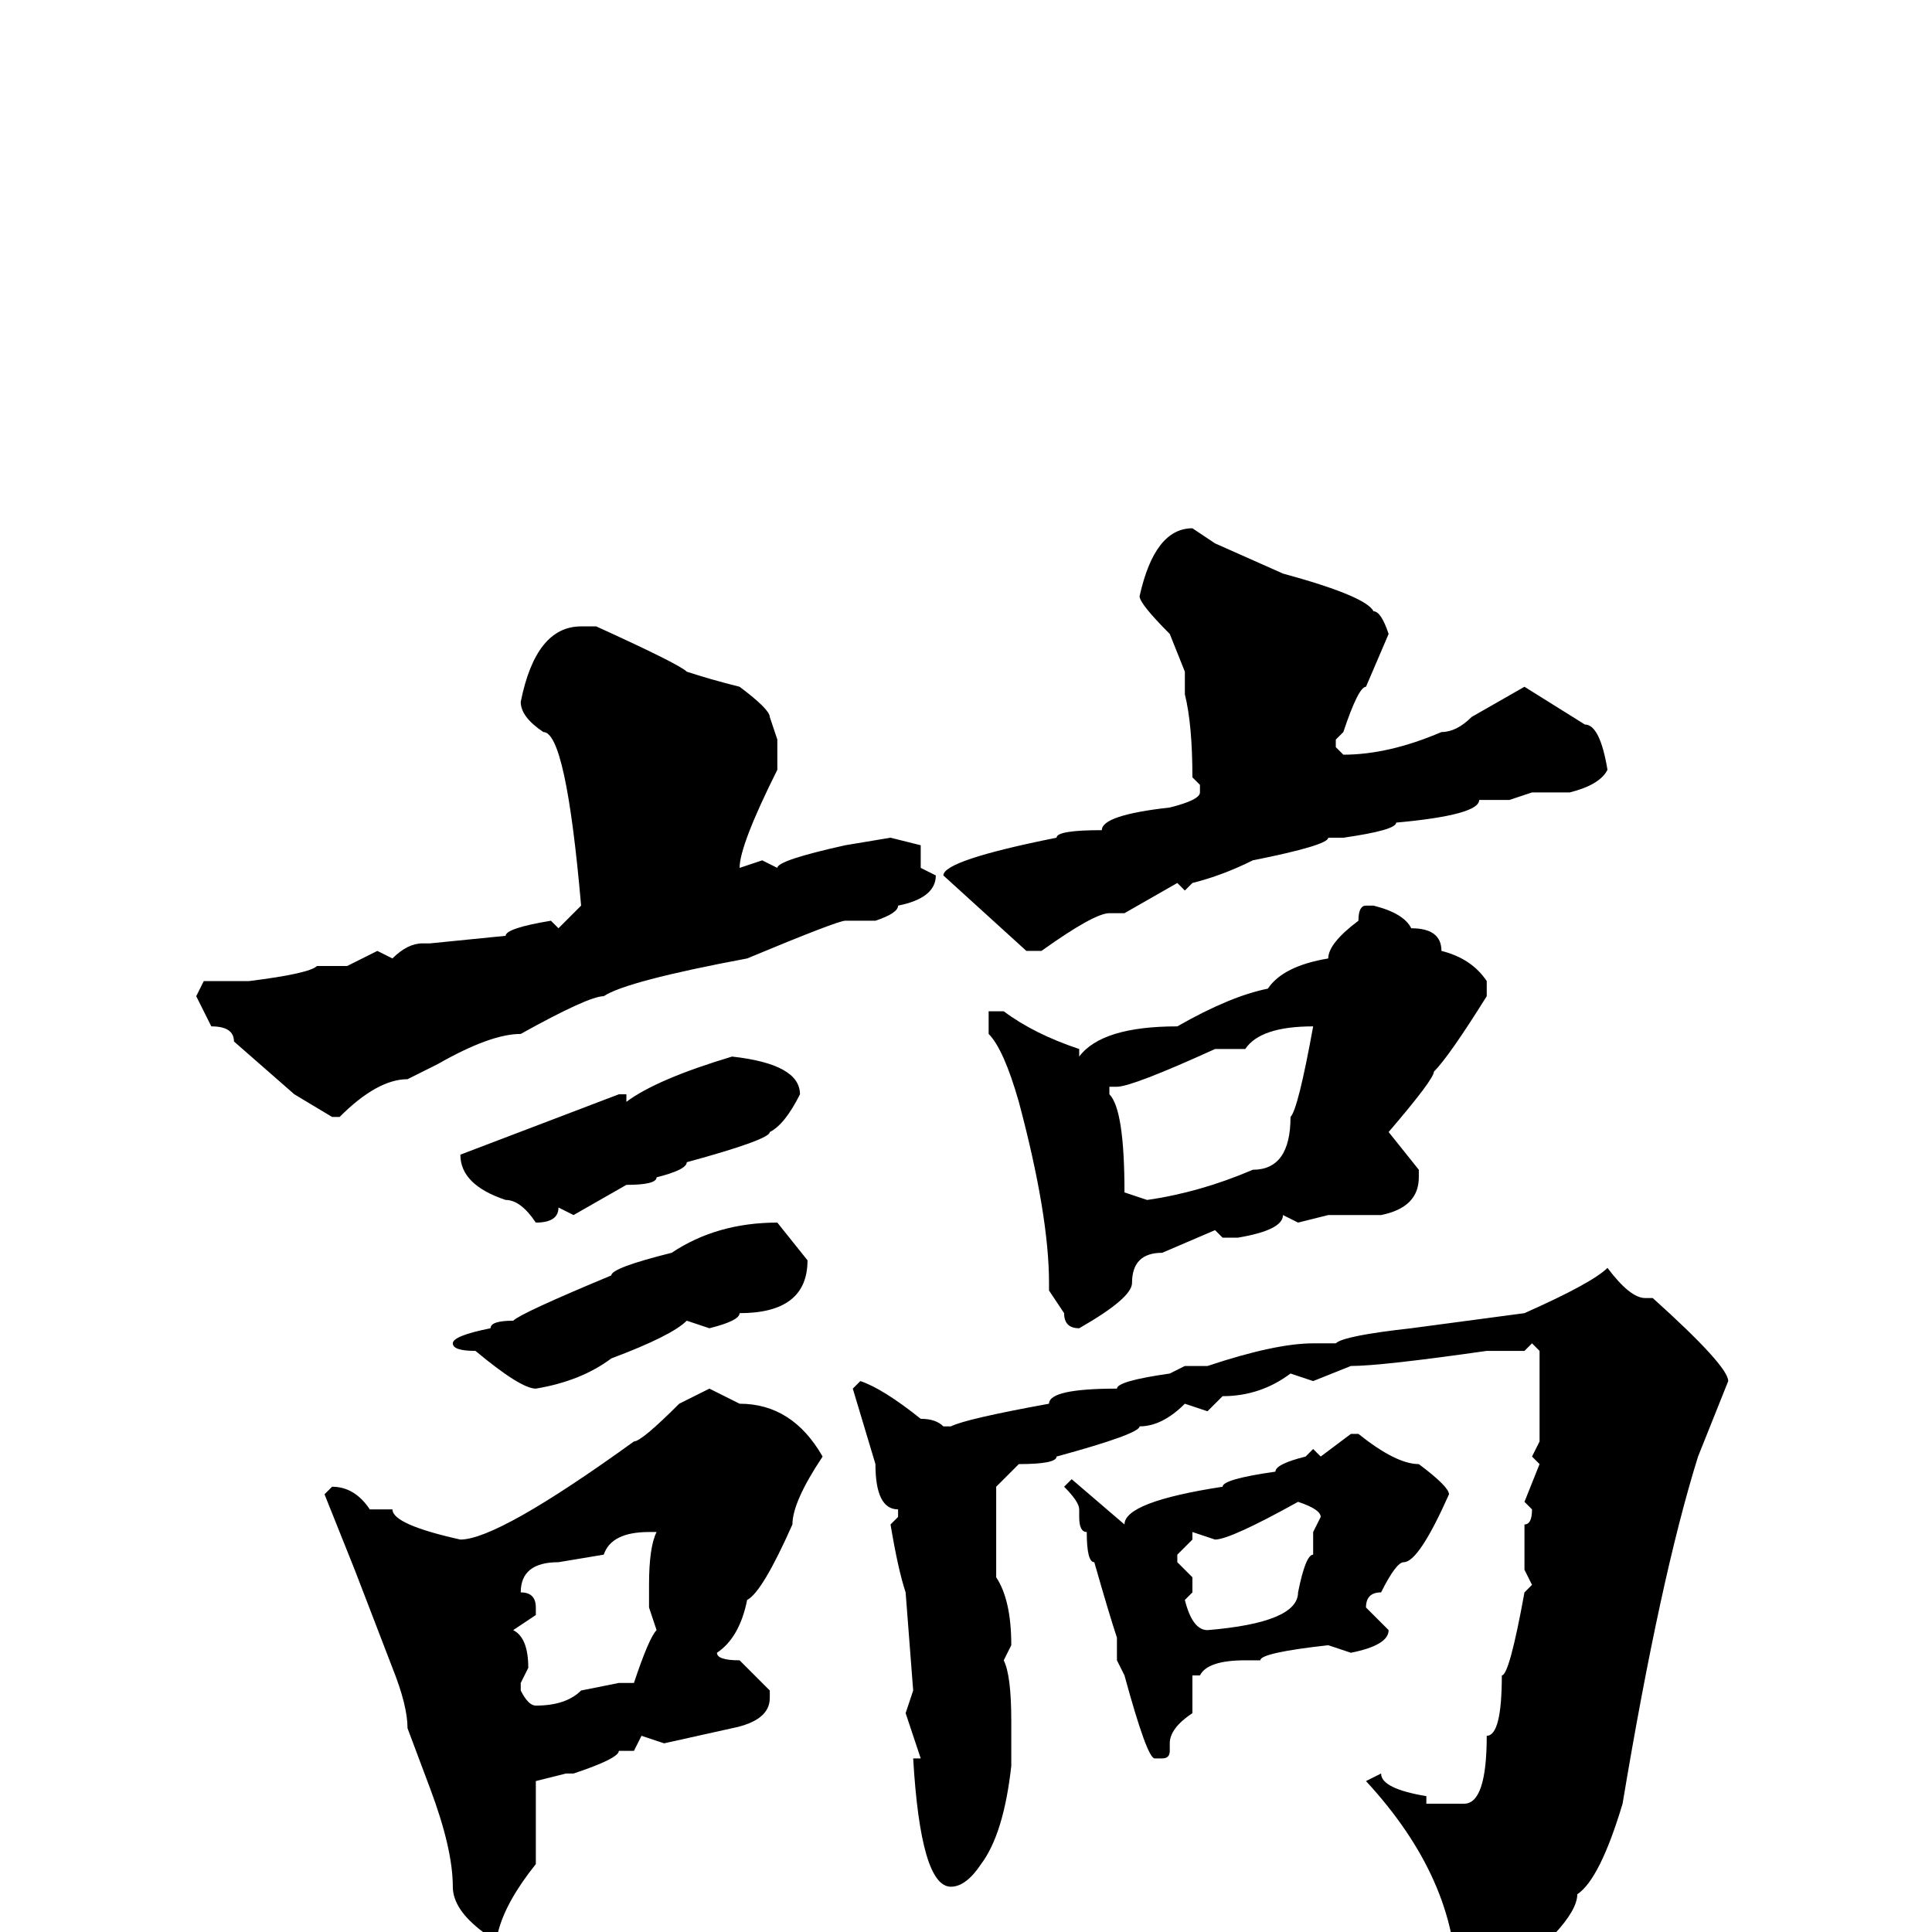 <svg xmlns="http://www.w3.org/2000/svg" viewBox="0 -256 256 256">
	<path fill="#000000" d="M158 -186L161 -184L170 -180Q181 -177 182 -175Q183 -175 184 -172L181 -165Q180 -165 178 -159L177 -158V-157L178 -156Q184 -156 191 -159Q193 -159 195 -161L202 -165L210 -160Q212 -160 213 -154Q212 -152 208 -151H206H203L200 -150H196Q196 -148 185 -147Q185 -146 178 -145H177H176Q176 -144 166 -142Q162 -140 158 -139L157 -138L156 -139L149 -135H147Q145 -135 138 -130H136L125 -140Q125 -142 140 -145Q140 -146 146 -146Q146 -148 155 -149Q159 -150 159 -151V-152L158 -153Q158 -160 157 -164V-167L155 -172Q151 -176 151 -177Q153 -186 158 -186ZM77 -173H79Q90 -168 91 -167Q94 -166 98 -165Q102 -162 102 -161L103 -158V-157V-154Q98 -144 98 -141L101 -142L103 -141Q103 -142 112 -144L118 -145L122 -144V-141L124 -140Q124 -137 119 -136Q119 -135 116 -134H115H112Q111 -134 99 -129Q83 -126 80 -124Q78 -124 69 -119Q65 -119 58 -115L54 -113Q50 -113 45 -108H44L39 -111L31 -118Q31 -120 28 -120L26 -124L27 -126H33Q41 -127 42 -128H46L50 -130L52 -129Q54 -131 56 -131H57L67 -132Q67 -133 73 -134L74 -133L77 -136Q75 -159 72 -159Q69 -161 69 -163Q71 -173 77 -173ZM181 -136H182Q186 -135 187 -133Q191 -133 191 -130Q195 -129 197 -126V-124Q192 -116 190 -114Q190 -113 184 -106L188 -101V-100Q188 -96 183 -95H180H176L172 -94L170 -95Q170 -93 164 -92H162L161 -93L154 -90Q150 -90 150 -86Q150 -84 143 -80Q141 -80 141 -82L139 -85V-86Q139 -95 135 -110Q133 -117 131 -119V-122H132H133Q137 -119 143 -117V-116Q146 -120 156 -120Q163 -124 168 -125Q170 -128 176 -129Q176 -131 180 -134Q180 -136 181 -136ZM165 -117H163H161Q150 -112 148 -112H147V-111Q149 -109 149 -98L152 -97Q159 -98 166 -101Q171 -101 171 -108Q172 -109 174 -120Q167 -120 165 -117ZM97 -116Q106 -115 106 -111Q104 -107 102 -106Q102 -105 91 -102Q91 -101 87 -100Q87 -99 83 -99L76 -95L74 -96Q74 -94 71 -94Q69 -97 67 -97Q61 -99 61 -103L82 -111H83V-110Q87 -113 97 -116ZM103 -94L107 -89Q107 -82 98 -82Q98 -81 94 -80L91 -81Q89 -79 81 -76Q77 -73 71 -72Q69 -72 63 -77Q60 -77 60 -78Q60 -79 65 -80Q65 -81 68 -81Q69 -82 81 -87Q81 -88 89 -90Q95 -94 103 -94ZM213 -88Q216 -84 218 -84H219Q229 -75 229 -73L225 -63Q220 -47 215 -17Q212 -7 209 -5Q209 -1 197 8Q195 8 193 10V9V7Q193 -7 181 -20L183 -21Q183 -19 189 -18V-17H190H194Q197 -17 197 -26Q199 -26 199 -34Q200 -34 202 -45L203 -46L202 -48V-51V-54Q203 -54 203 -56L202 -57L204 -62L203 -63L204 -65V-67V-75V-77L203 -78L202 -77H197Q183 -75 179 -75L174 -73L171 -74Q167 -71 162 -71L160 -69L157 -70Q154 -67 151 -67Q151 -66 140 -63Q140 -62 135 -62L132 -59V-57V-51V-49V-48V-47Q134 -44 134 -38L133 -36Q134 -34 134 -28V-24V-22Q133 -13 130 -9Q128 -6 126 -6Q122 -6 121 -23H122L120 -29L121 -32L120 -45Q119 -48 118 -54L119 -55V-56Q116 -56 116 -62L113 -72L114 -73Q117 -72 122 -68Q124 -68 125 -67H126Q128 -68 139 -70Q139 -72 148 -72Q148 -73 155 -74L157 -75H160Q169 -78 174 -78H177Q178 -79 187 -80L202 -82Q211 -86 213 -88ZM94 -72L98 -70Q105 -70 109 -63Q105 -57 105 -54Q101 -45 99 -44Q98 -39 95 -37Q95 -36 98 -36L102 -32V-31Q102 -28 97 -27L88 -25L85 -26L84 -24H83H82Q82 -23 76 -21H75L71 -20V-13V-9Q67 -4 66 0H64Q60 -3 60 -6Q60 -11 57 -19L54 -27Q54 -30 52 -35L47 -48L43 -58L44 -59Q47 -59 49 -56H50H52Q52 -54 61 -52Q66 -52 84 -65Q85 -65 90 -70ZM179 -66H180Q185 -62 188 -62Q192 -59 192 -58Q188 -49 186 -49Q185 -49 183 -45Q181 -45 181 -43L184 -40Q184 -38 179 -37L176 -38Q167 -37 167 -36H165Q160 -36 159 -34H158V-29Q155 -27 155 -25V-24Q155 -23 154 -23H153Q152 -23 149 -34L148 -36V-39Q147 -42 145 -49Q144 -49 144 -53Q143 -53 143 -55V-56Q143 -57 141 -59L142 -60L149 -54Q149 -57 162 -59Q162 -60 169 -61Q169 -62 173 -63L174 -64L175 -63ZM161 -52L158 -53V-52L156 -50V-49L158 -47V-45L157 -44Q158 -40 160 -40Q172 -41 172 -45Q173 -50 174 -50V-52V-53L175 -55Q175 -56 172 -57Q163 -52 161 -52ZM69 -45Q71 -45 71 -43V-42L68 -40Q70 -39 70 -35L69 -33V-32Q70 -30 71 -30Q75 -30 77 -32L82 -33H84Q86 -39 87 -40L86 -43V-46Q86 -51 87 -53H86Q81 -53 80 -50L74 -49Q69 -49 69 -45Z"/>
</svg>
